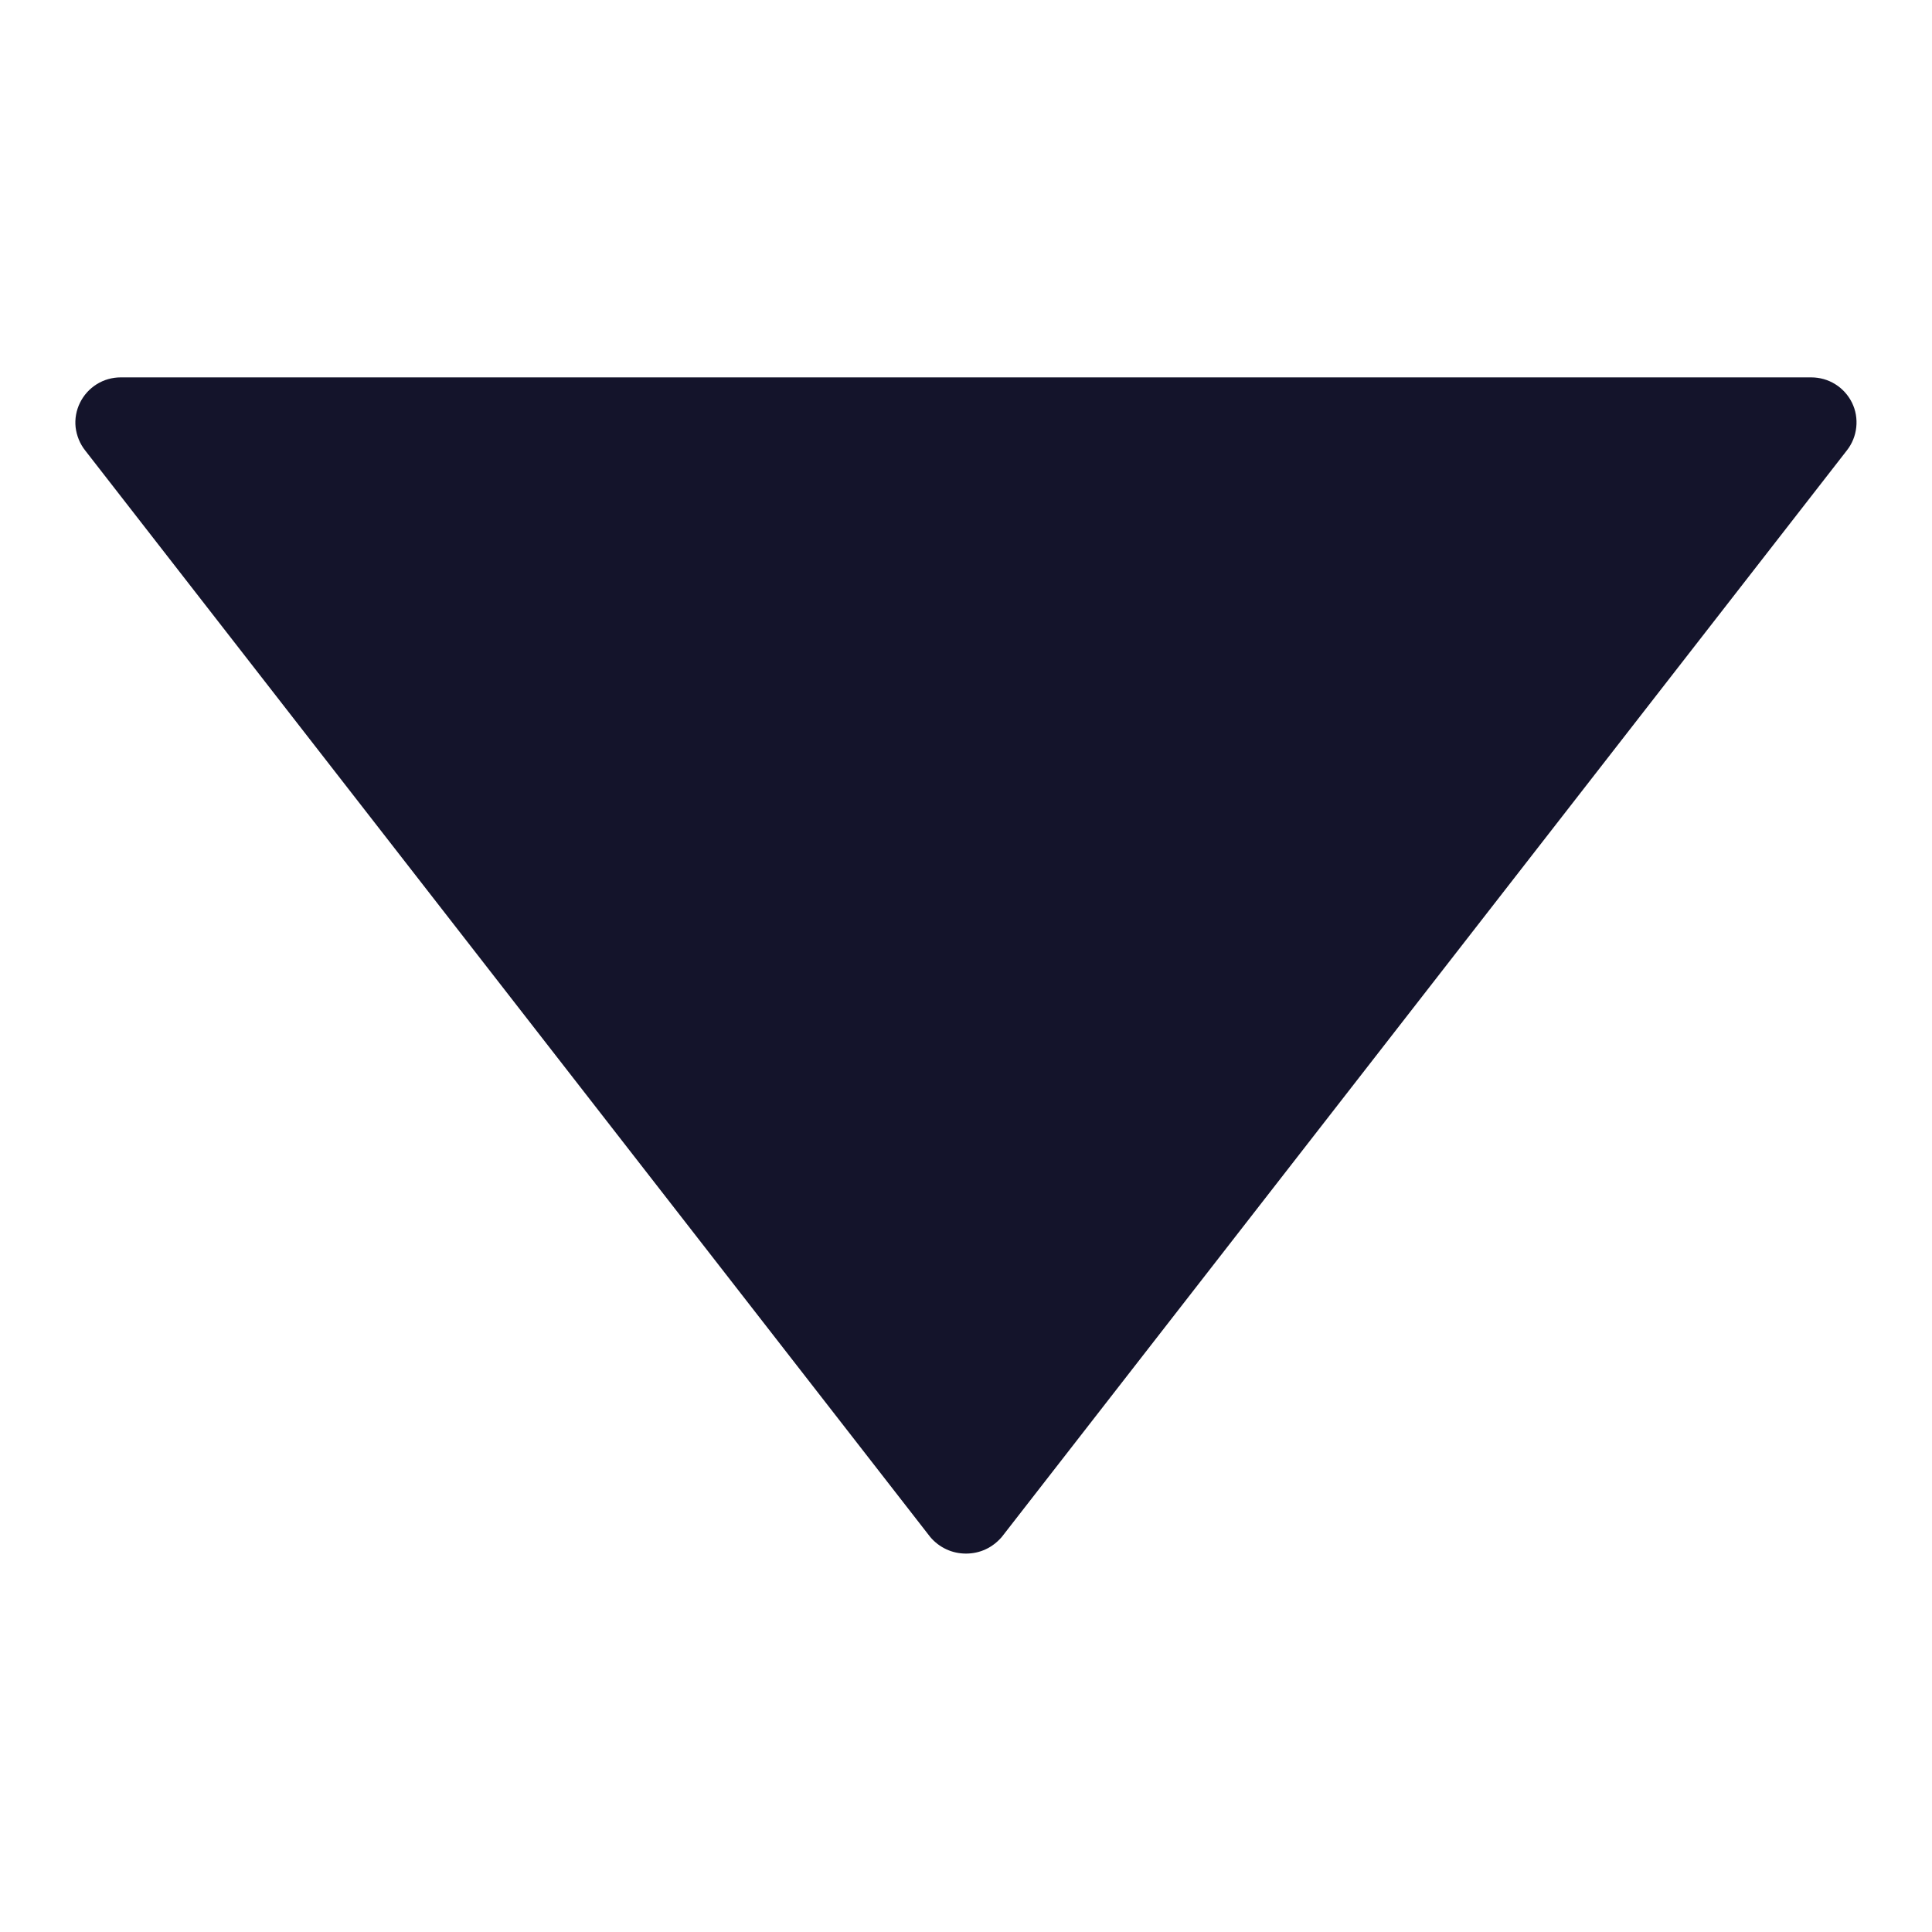 <svg width="15" height="15" viewBox="0 0 15 15" fill="none" xmlns="http://www.w3.org/2000/svg">
<g clip-path="url(#clip0_5925_11)">
<path d="M0.661 3.497L7.223 11.934C7.257 11.974 7.3 12.007 7.348 12.029C7.395 12.051 7.447 12.062 7.5 12.062C7.553 12.062 7.605 12.051 7.652 12.029C7.7 12.007 7.742 11.974 7.777 11.934L14.339 3.497C14.38 3.445 14.405 3.383 14.412 3.317C14.419 3.252 14.408 3.186 14.379 3.127C14.35 3.068 14.305 3.018 14.249 2.983C14.193 2.948 14.128 2.93 14.062 2.93L0.937 2.93C0.872 2.93 0.807 2.948 0.751 2.983C0.695 3.018 0.65 3.068 0.621 3.127C0.592 3.186 0.58 3.252 0.587 3.317C0.595 3.383 0.62 3.445 0.661 3.497Z" fill="#14142B"/>
</g>
<defs>
<clipPath id="clip0_5925_11">
<rect width="15" height="15" fill="white" transform="translate(15 15) rotate(180)"/>
</clipPath>
</defs>
</svg>
